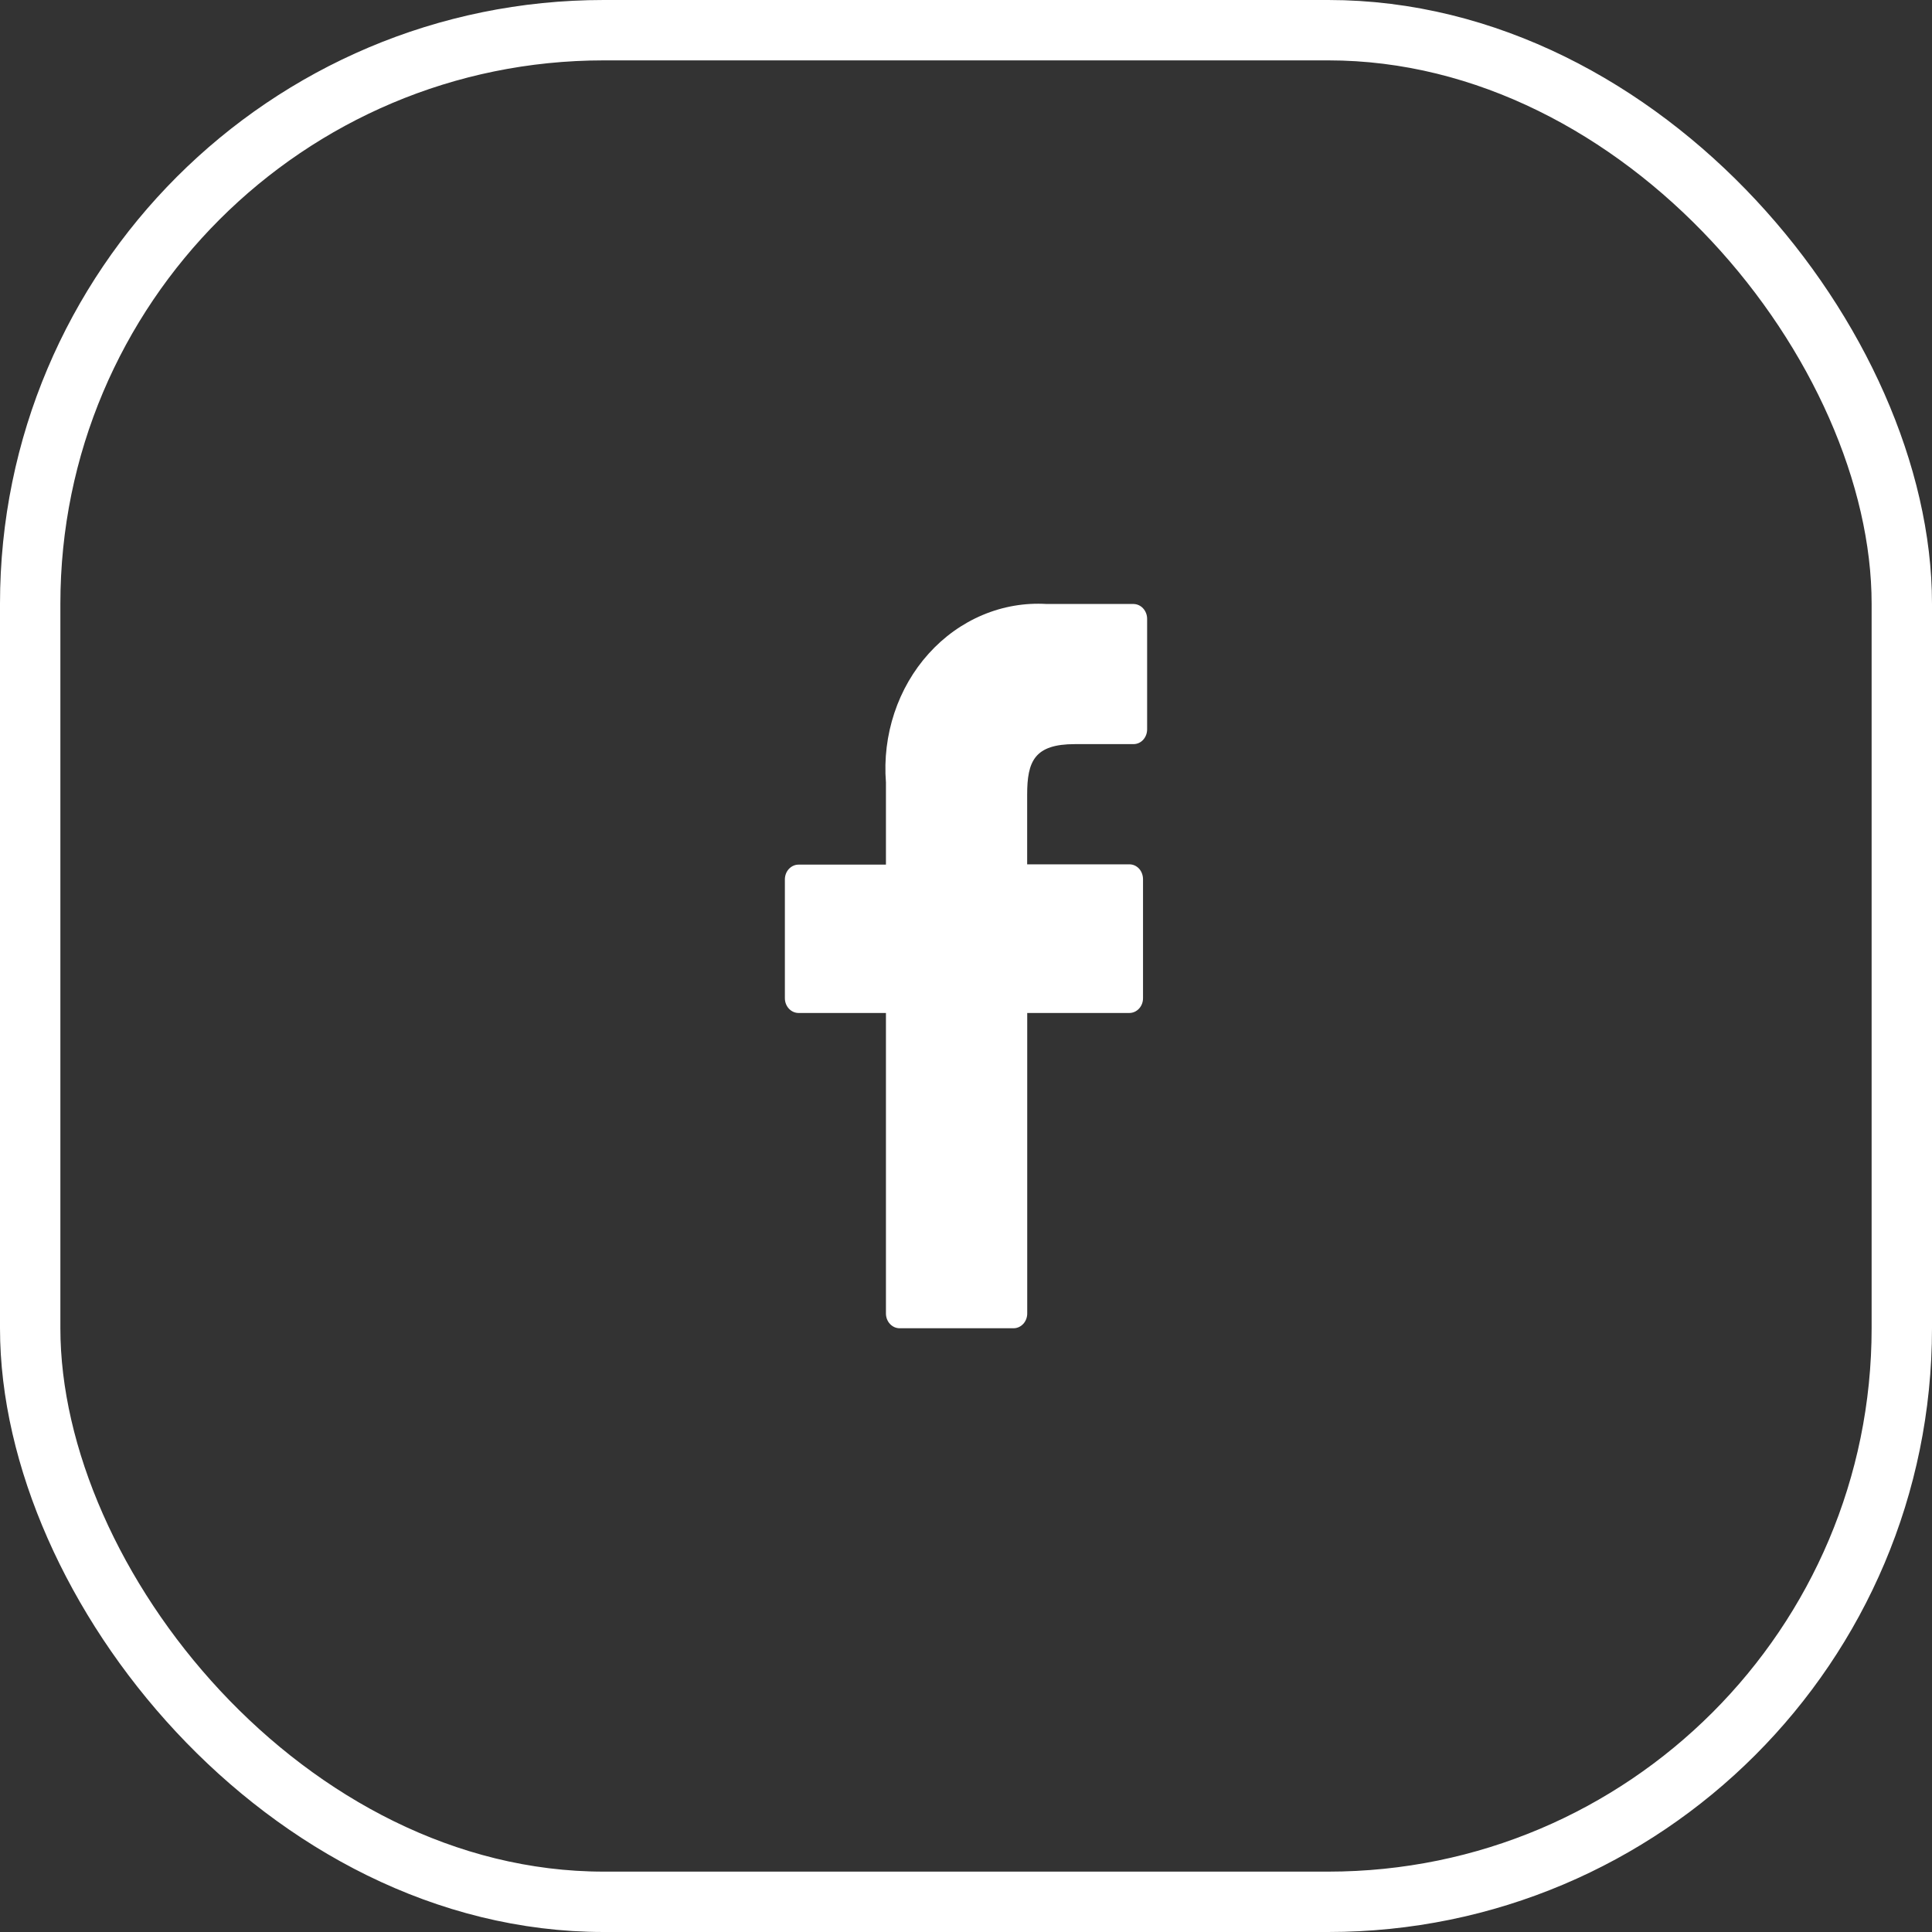 <svg width="32" height="32" viewBox="0 0 32 32" fill="none" xmlns="http://www.w3.org/2000/svg">
<rect x="0" y="0" width="32" height="32" fill="#333333" stroke="none"/>
<rect x="0.5" y="0.5" width="31" height="31" rx="9.5" stroke="white"/>
<path d="M18.775 10.004H17.336C16.975 9.982 16.613 10.044 16.276 10.186C15.939 10.328 15.634 10.546 15.382 10.826C15.129 11.106 14.935 11.442 14.813 11.81C14.691 12.178 14.643 12.57 14.674 12.96V14.321H13.226C13.166 14.321 13.109 14.347 13.066 14.393C13.024 14.438 13 14.501 13 14.565V16.534C13 16.599 13.024 16.66 13.066 16.706C13.109 16.752 13.166 16.778 13.226 16.778H14.674V21.756C14.674 21.821 14.698 21.883 14.74 21.928C14.783 21.974 14.84 22 14.9 22H16.788C16.848 22 16.905 21.974 16.948 21.928C16.99 21.883 17.014 21.821 17.014 21.756V16.778H18.706C18.766 16.778 18.823 16.752 18.866 16.706C18.908 16.661 18.932 16.599 18.932 16.534V14.56C18.931 14.495 18.908 14.433 18.866 14.387C18.844 14.364 18.819 14.346 18.792 14.334C18.764 14.322 18.735 14.316 18.705 14.316H17.013V13.161C17.013 12.607 17.135 12.325 17.804 12.325H18.774C18.834 12.325 18.892 12.3 18.934 12.254C18.976 12.208 19 12.146 19 12.081V10.249C19 10.185 18.976 10.123 18.934 10.077C18.892 10.031 18.835 10.005 18.775 10.004Z" fill="white"/>
</svg>
